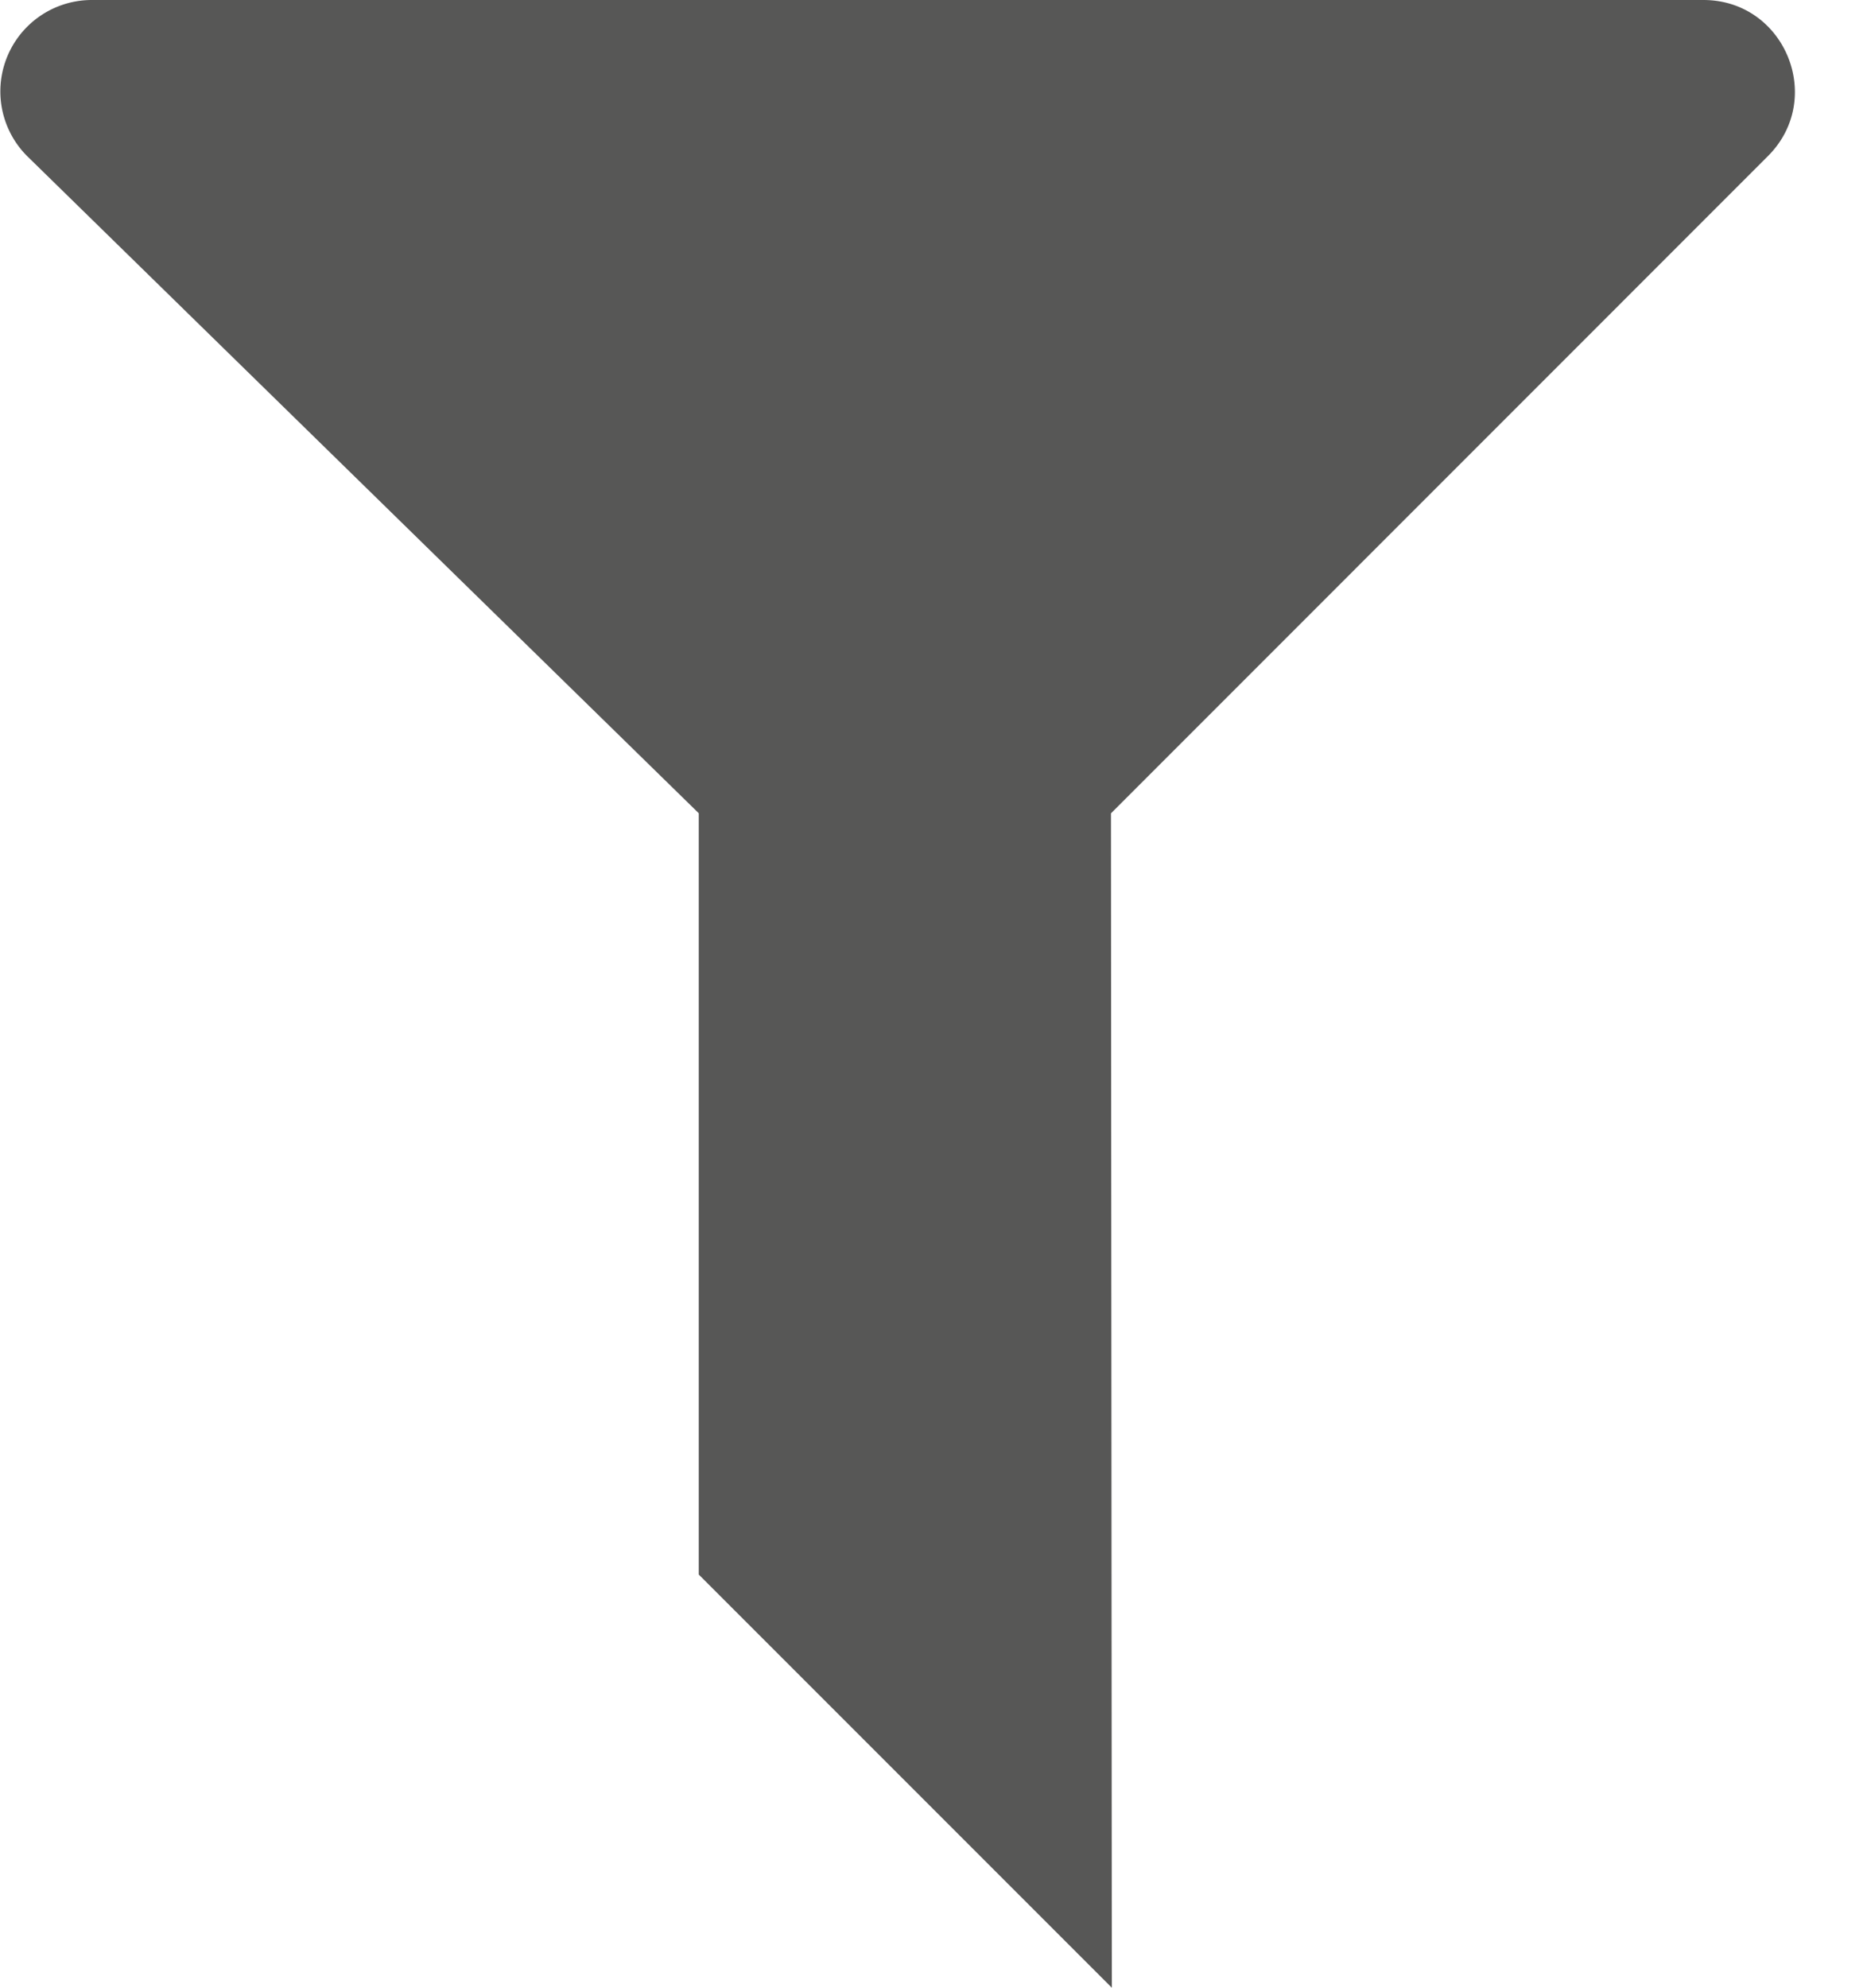 <svg xmlns="http://www.w3.org/2000/svg" width="15" height="16" viewBox="0 0 15 16"><g><g><path fill="#575756" d="M8.952 16l-3.326-3.326V6.546L.218 1.256A.736.736 0 0 1 .738 0h12.977c.655 0 .983.793.52 1.256l-5.29 5.291z"/></g></g></svg>